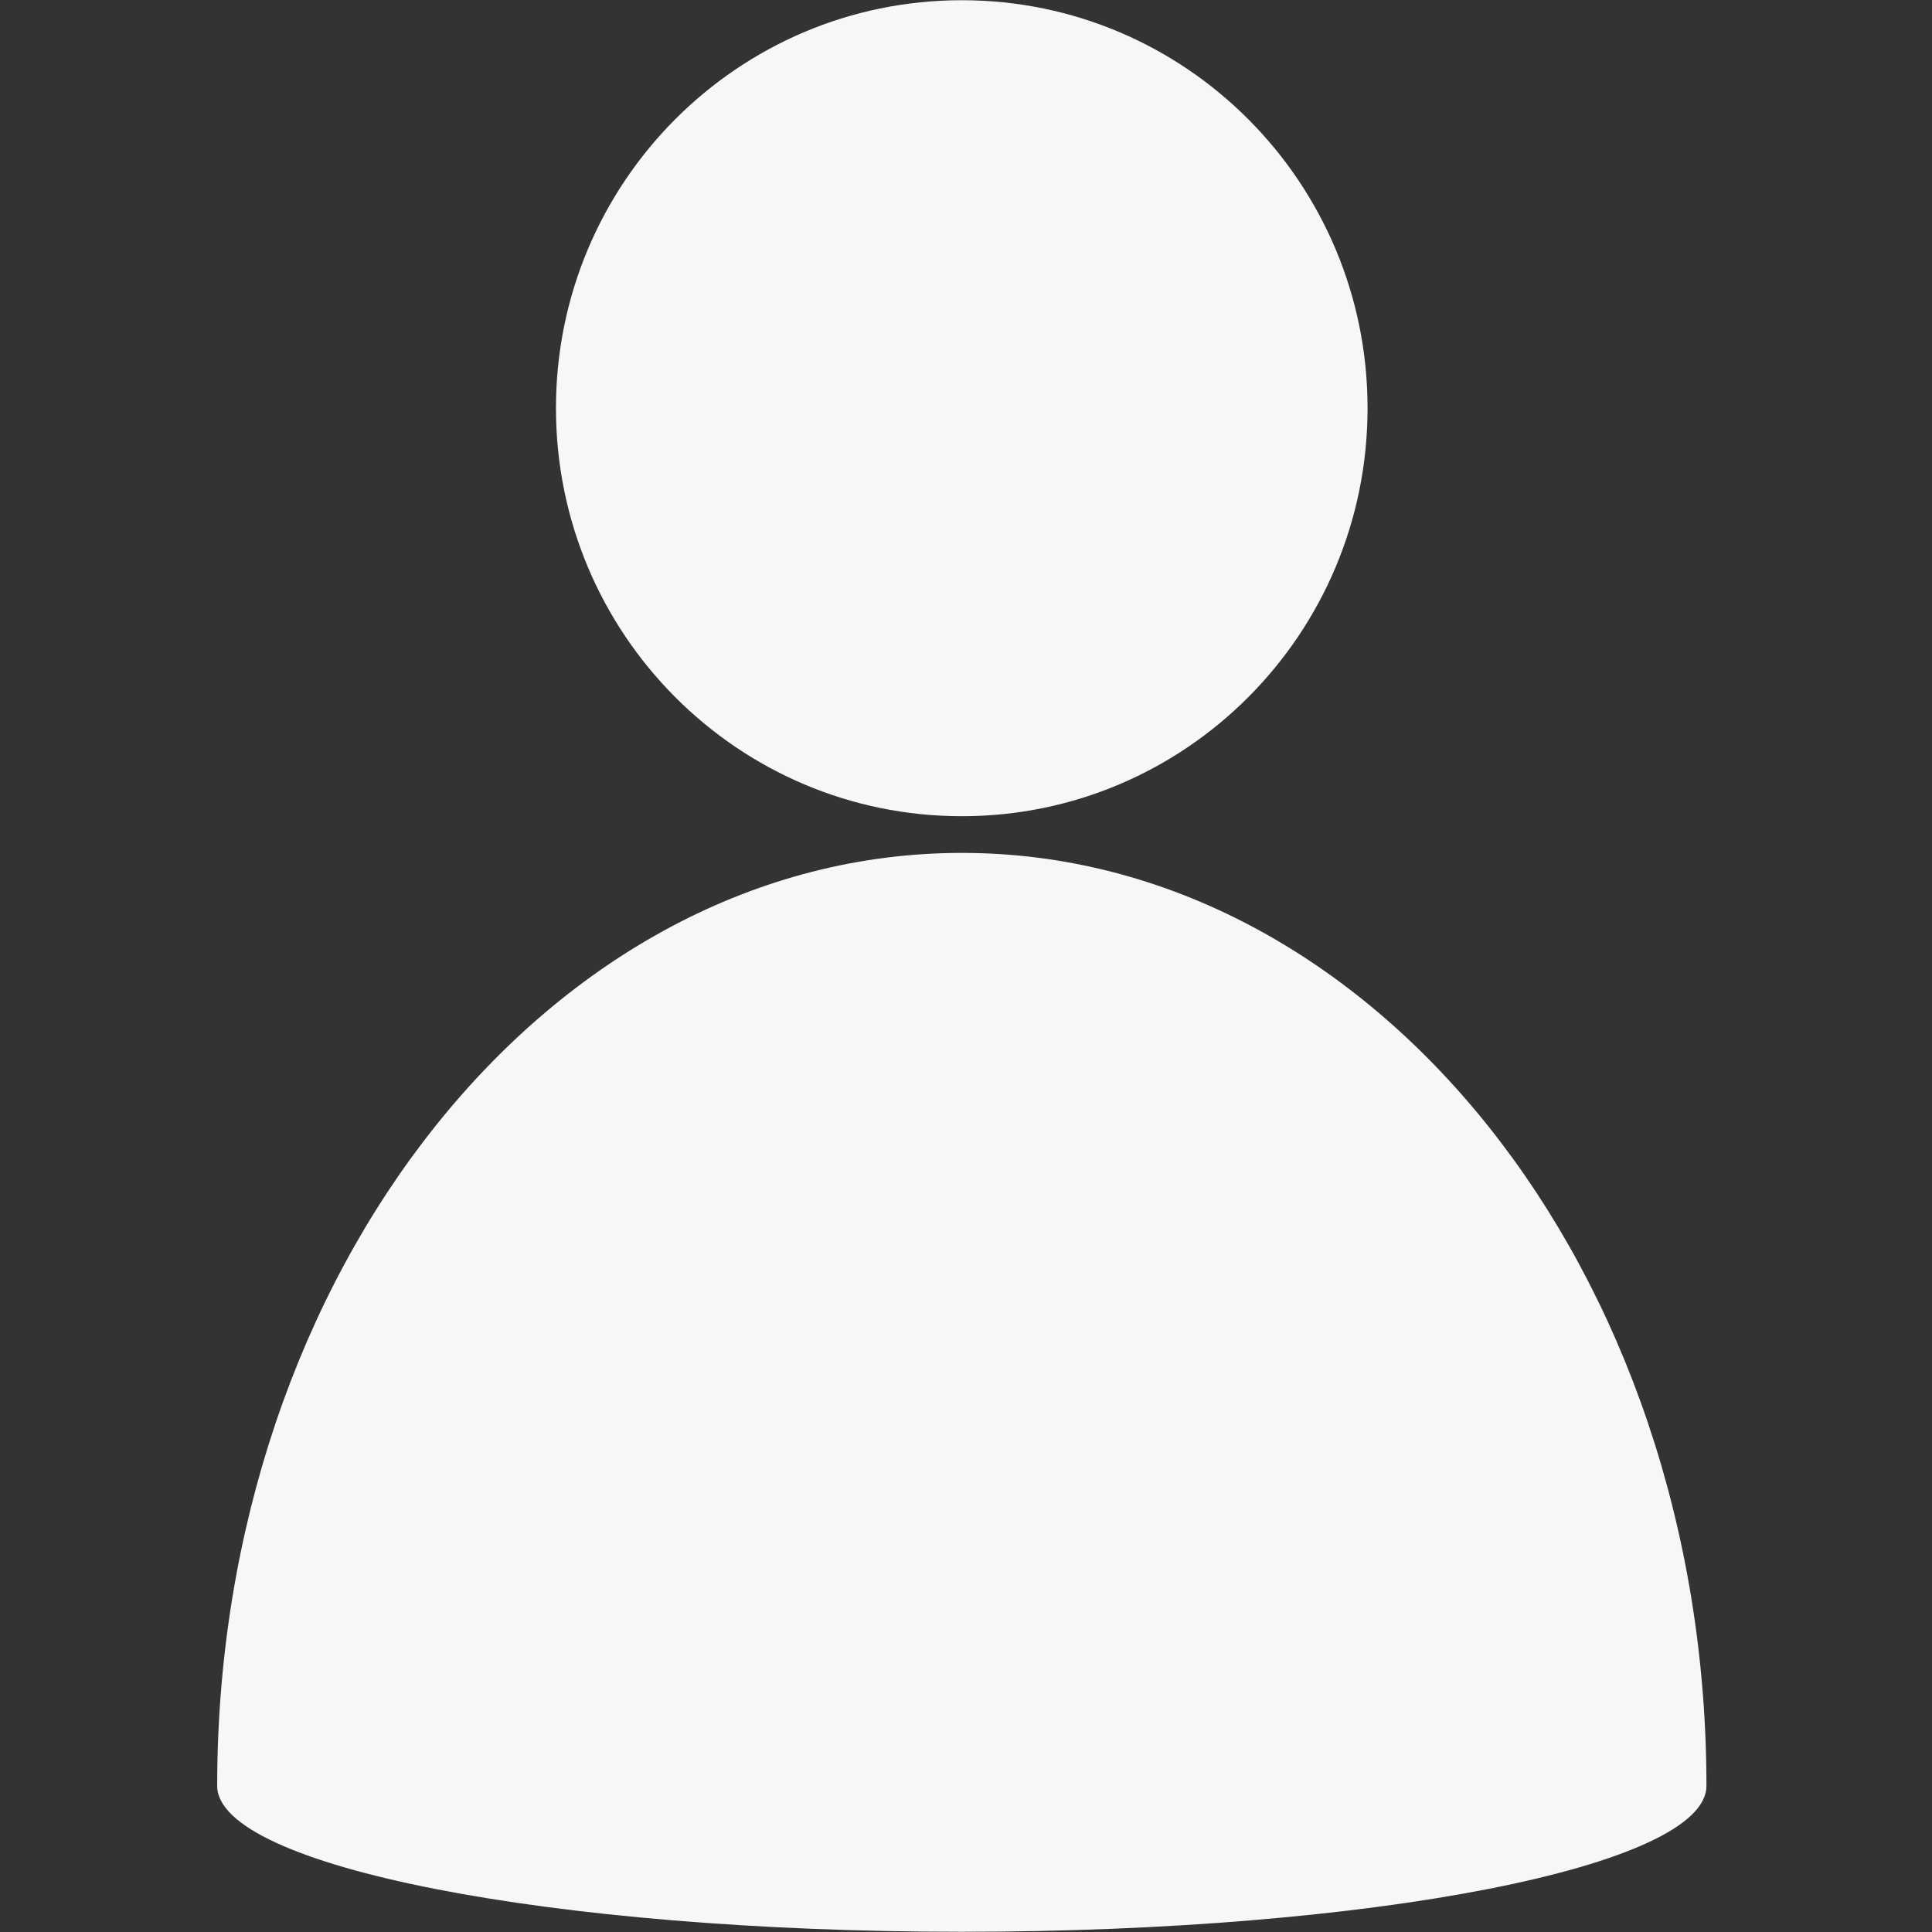<svg xmlns="http://www.w3.org/2000/svg" xmlns:xlink="http://www.w3.org/1999/xlink" width="96" zoomAndPan="magnify" viewBox="0 0 72 72" height="96" preserveAspectRatio="xMidYMid meet" version="1.0"><rect x="0" y="0" width="72" height="72" fill="#333333" stroke="none"/><defs><clipPath id="id1"><path d="M 8.094 0 L 63.594 0 L 63.594 72 L 8.094 72 Z M 8.094 0 " clip-rule="nonzero"/></clipPath></defs><g clip-path="url(#id1)"><path fill="#f7f7f7" d="M 63.594 66.555 C 63.594 47.348 51.156 31.785 35.844 31.785 C 20.527 31.785 8.094 47.348 8.094 66.555 C 8.094 69.551 20.527 71.992 35.844 71.992 C 51.156 71.992 63.594 69.551 63.594 66.555 Z M 35.844 0.008 C 44.195 0.008 50.965 6.812 50.965 15.211 C 50.965 23.613 44.195 30.418 35.844 30.418 C 27.488 30.418 20.719 23.613 20.719 15.211 C 20.719 6.812 27.488 0.008 35.844 0.008 Z M 35.844 0.008 " fill-opacity="1" fill-rule="evenodd"/></g></svg>